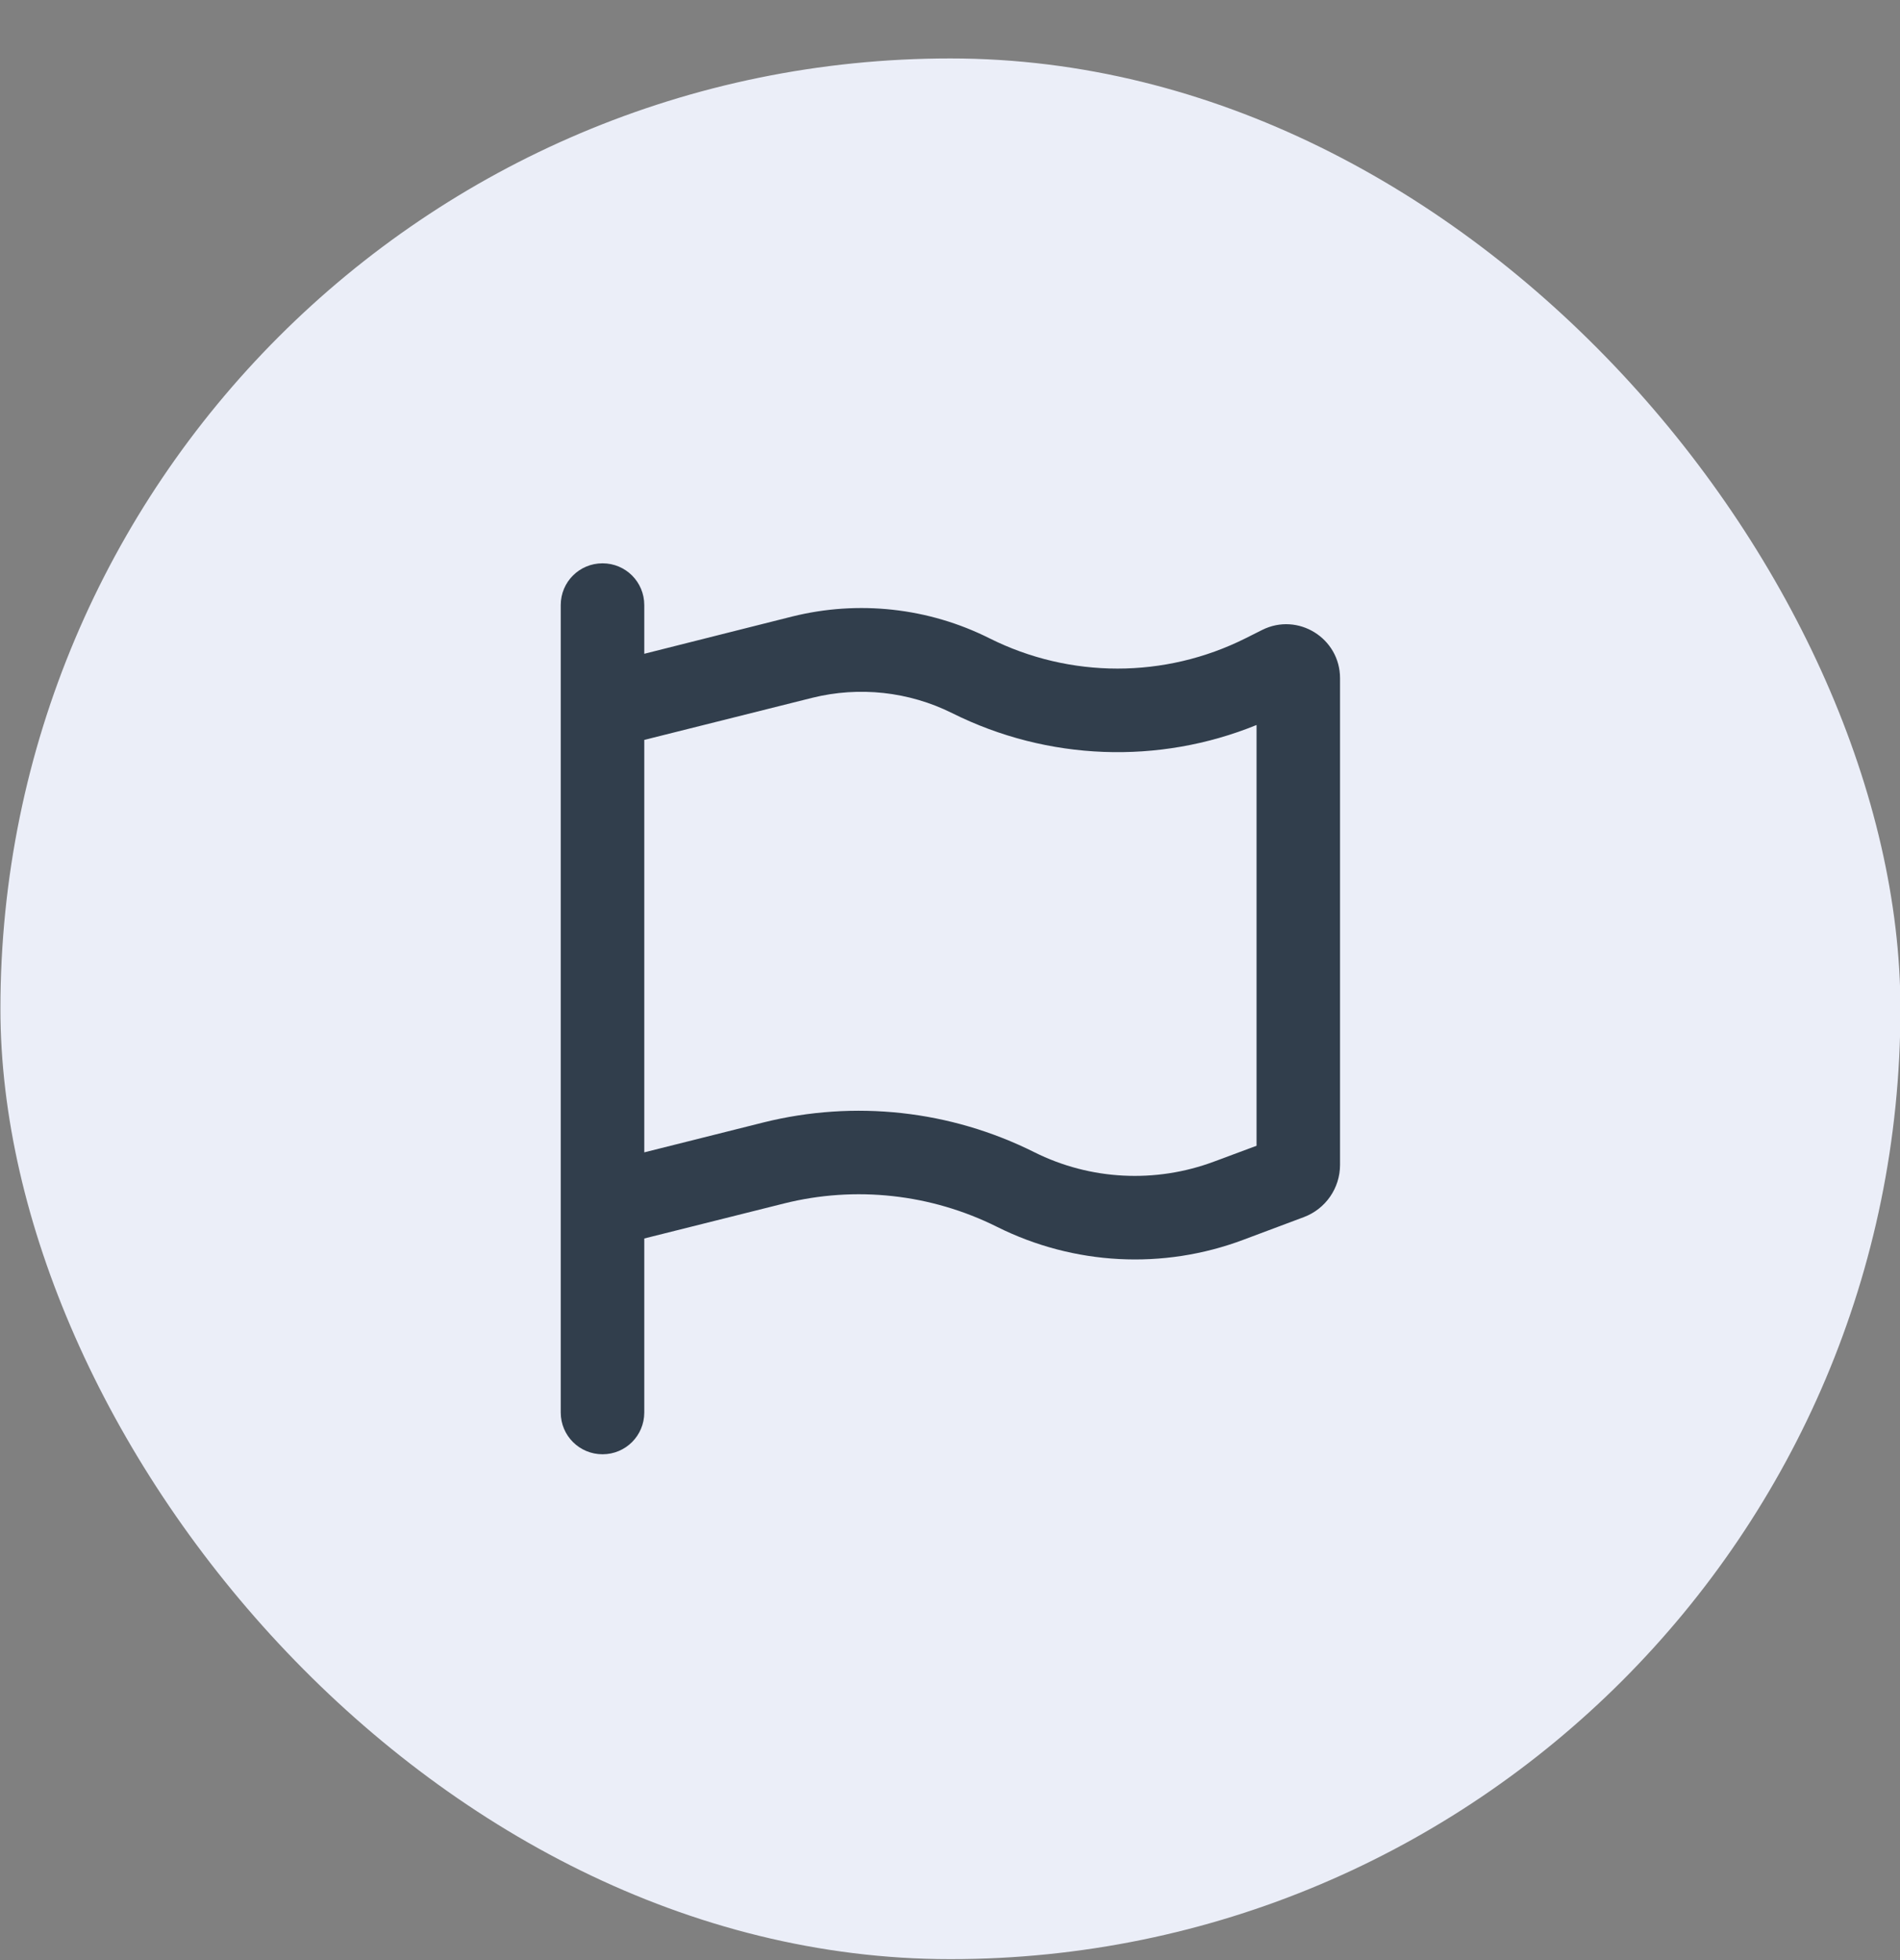 <svg
  width="32"
  height="33"
  viewBox="0 0 32 33"
  fill="none"
  xmlns="http://www.w3.org/2000/svg"
>
  <rect x="0" y="0" width="32" height="33" fill="#808080" stroke="none"/>
  <rect x="0.007" y="0.984" width="32" height="32" rx="16" fill="#EBEEF8" />
  <path
    d="M10.851 10.187C10.851 9.797 10.537 9.484 10.148 9.484C9.758 9.484 9.444 9.797 9.444 10.187V11.359V19.752V21.203V23.781C9.444 24.17 9.758 24.484 10.148 24.484C10.537 24.484 10.851 24.17 10.851 23.781V20.851L13.203 20.262C14.407 19.96 15.682 20.101 16.792 20.655C18.087 21.302 19.59 21.381 20.943 20.872L21.96 20.491C22.326 20.353 22.569 20.004 22.569 19.612V11.418C22.569 10.744 21.86 10.304 21.257 10.606L20.976 10.747C19.619 11.426 18.023 11.426 16.666 10.747C15.638 10.231 14.457 10.102 13.341 10.38L10.851 11.007V10.187ZM10.851 12.457L13.681 11.748C14.472 11.552 15.307 11.643 16.036 12.006C17.645 12.809 19.514 12.877 21.163 12.206V19.29L20.448 19.556C19.461 19.925 18.362 19.87 17.419 19.398C16.007 18.692 14.393 18.516 12.86 18.897L10.851 19.401V12.457Z"
    fill="#313E4C"
  />
</svg>